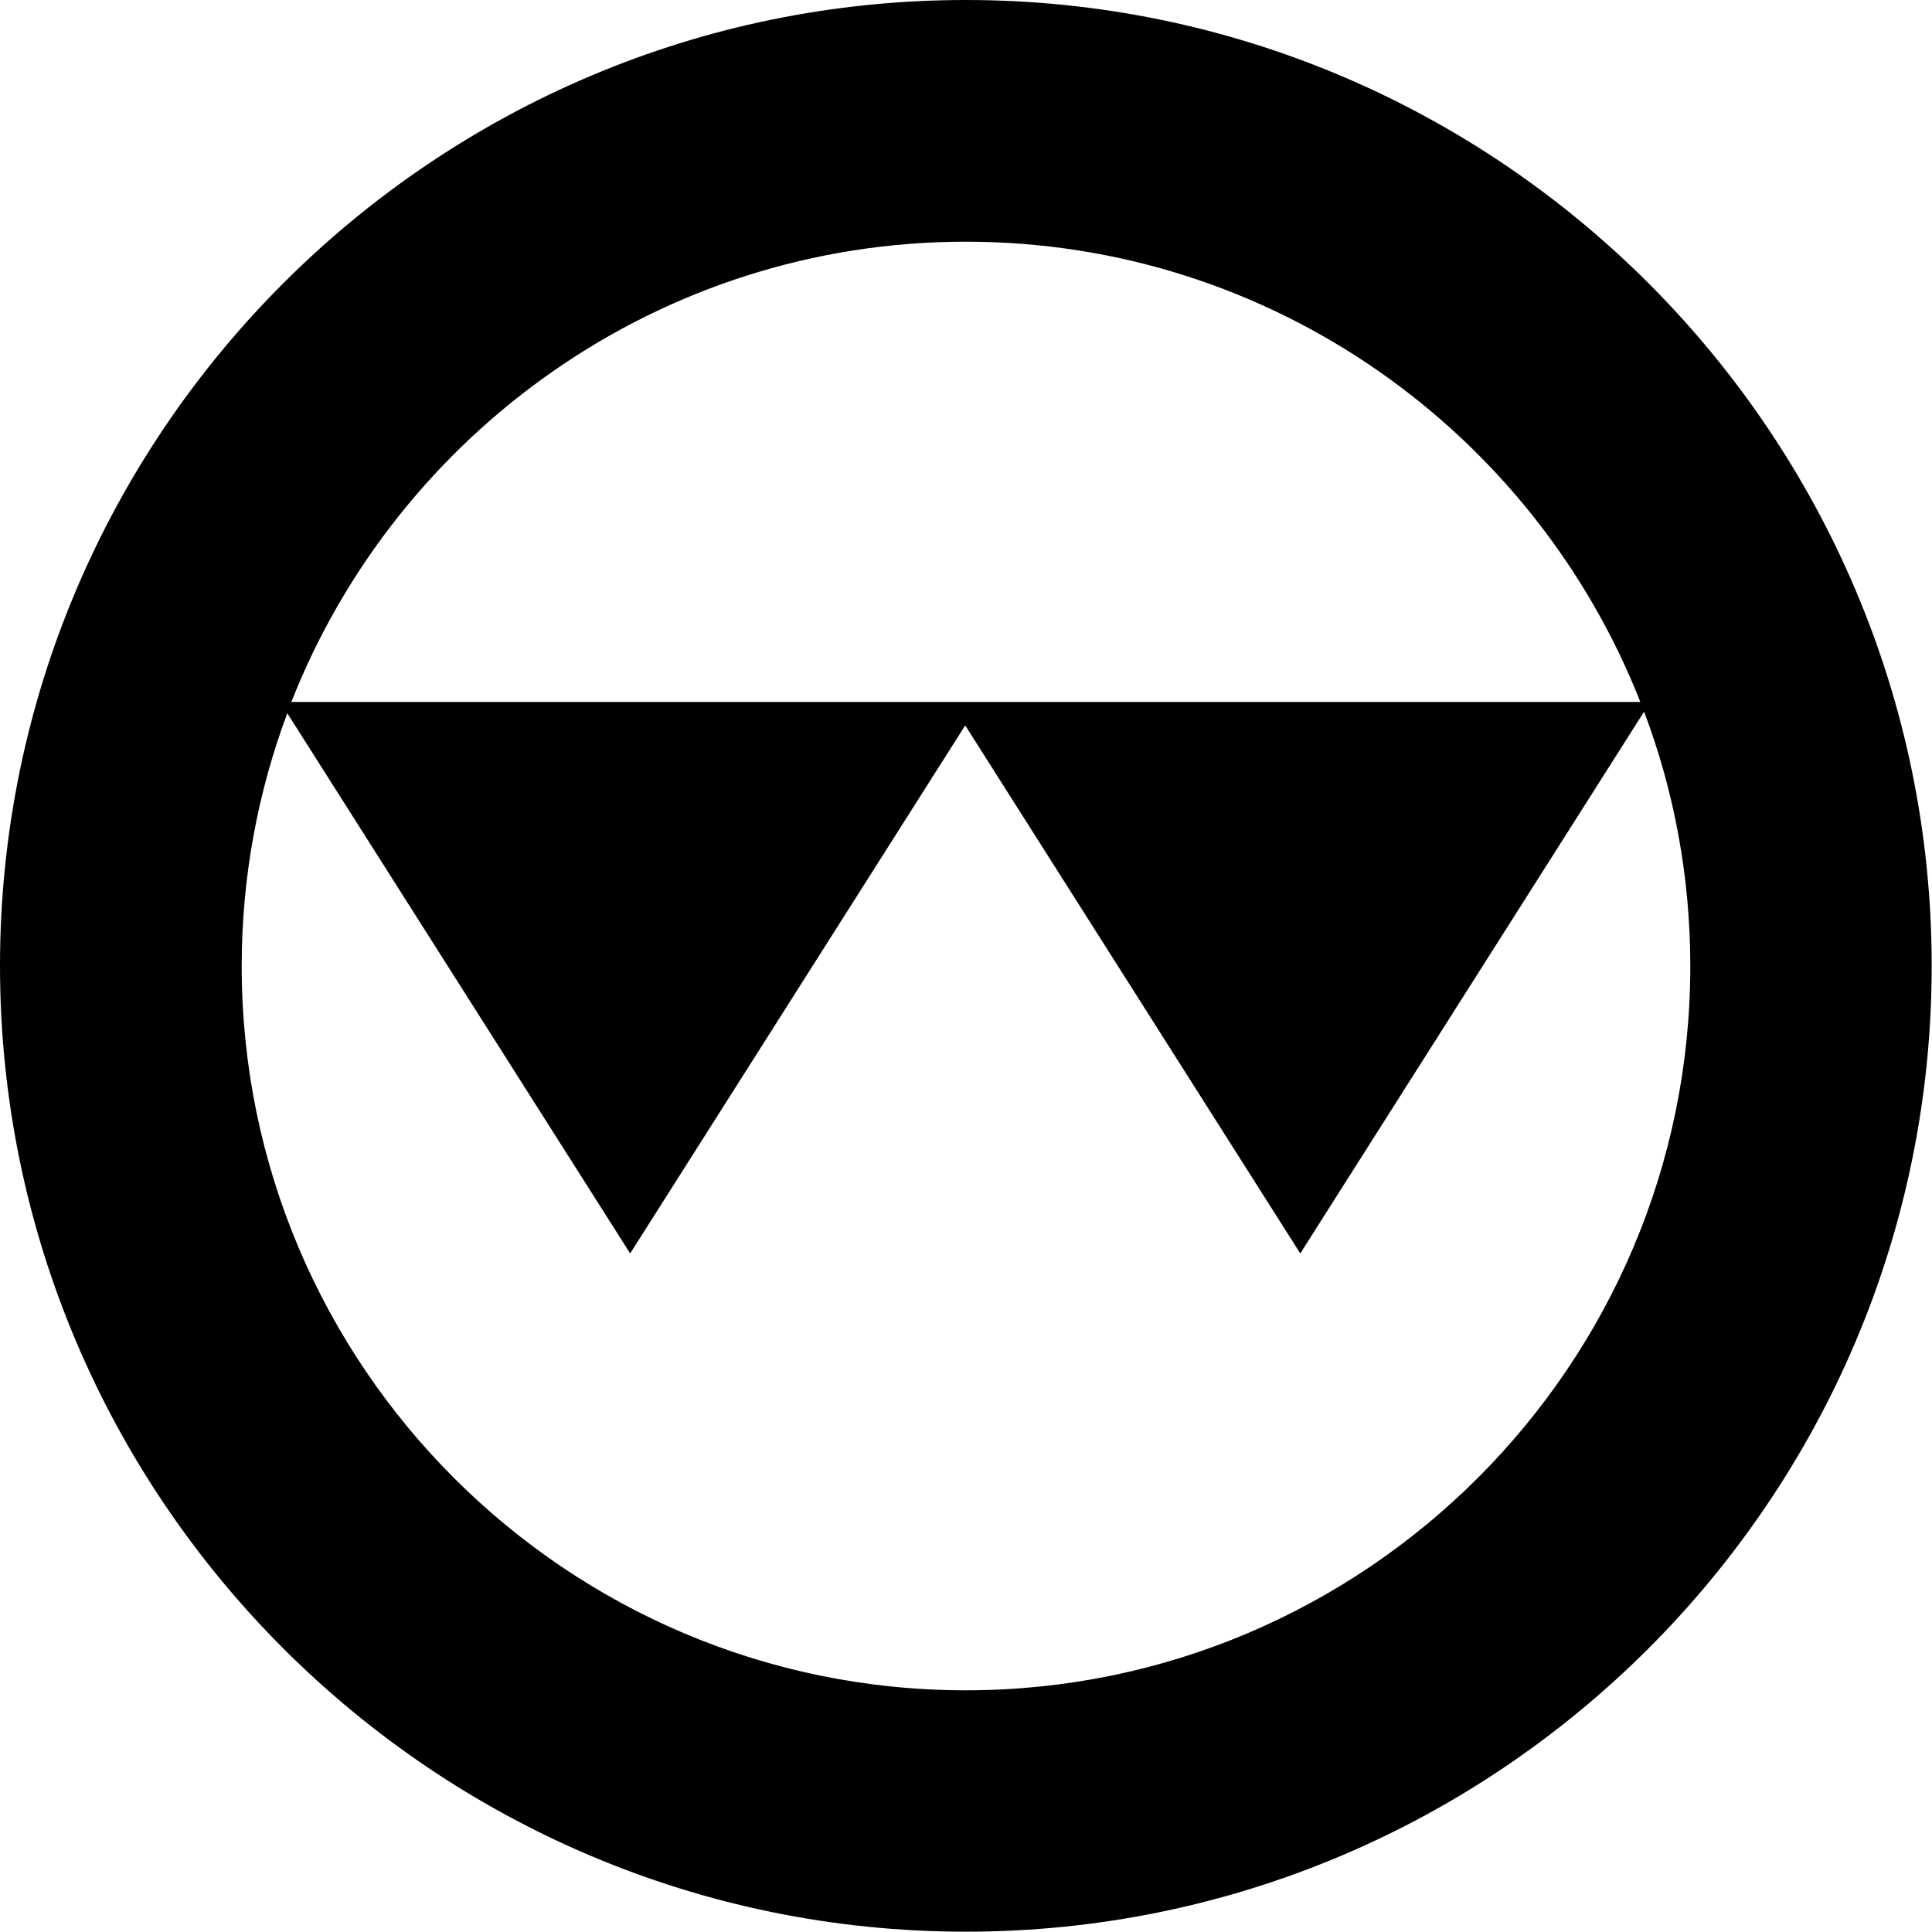 <svg xmlns="http://www.w3.org/2000/svg" width="618.7" viewBox="0 0 618.7 618.7" height="618.7" style="enable-background:new 0 0 618.7 618.7" xml:space="preserve"><path d="M309.3 0C138.8 0 0 138.8 0 309.3s138.8 309.3 309.3 309.3c170.6 0 309.3-138.8 309.3-309.3S479.9 0 309.3 0zm0 77.4c98.1 0 182.1 61.2 216 147.4h-432c33.9-86.2 118-147.4 216-147.4zm0 463.9c-127.9 0-231.9-104-231.9-231.9 0-28.5 5.2-55.8 14.6-81l109.8 173 107.3-169.1 107.3 169.1 110.1-173.5c9.6 25.4 14.8 52.9 14.8 81.5 0 127.8-104.1 231.9-232 231.9z"></path></svg>